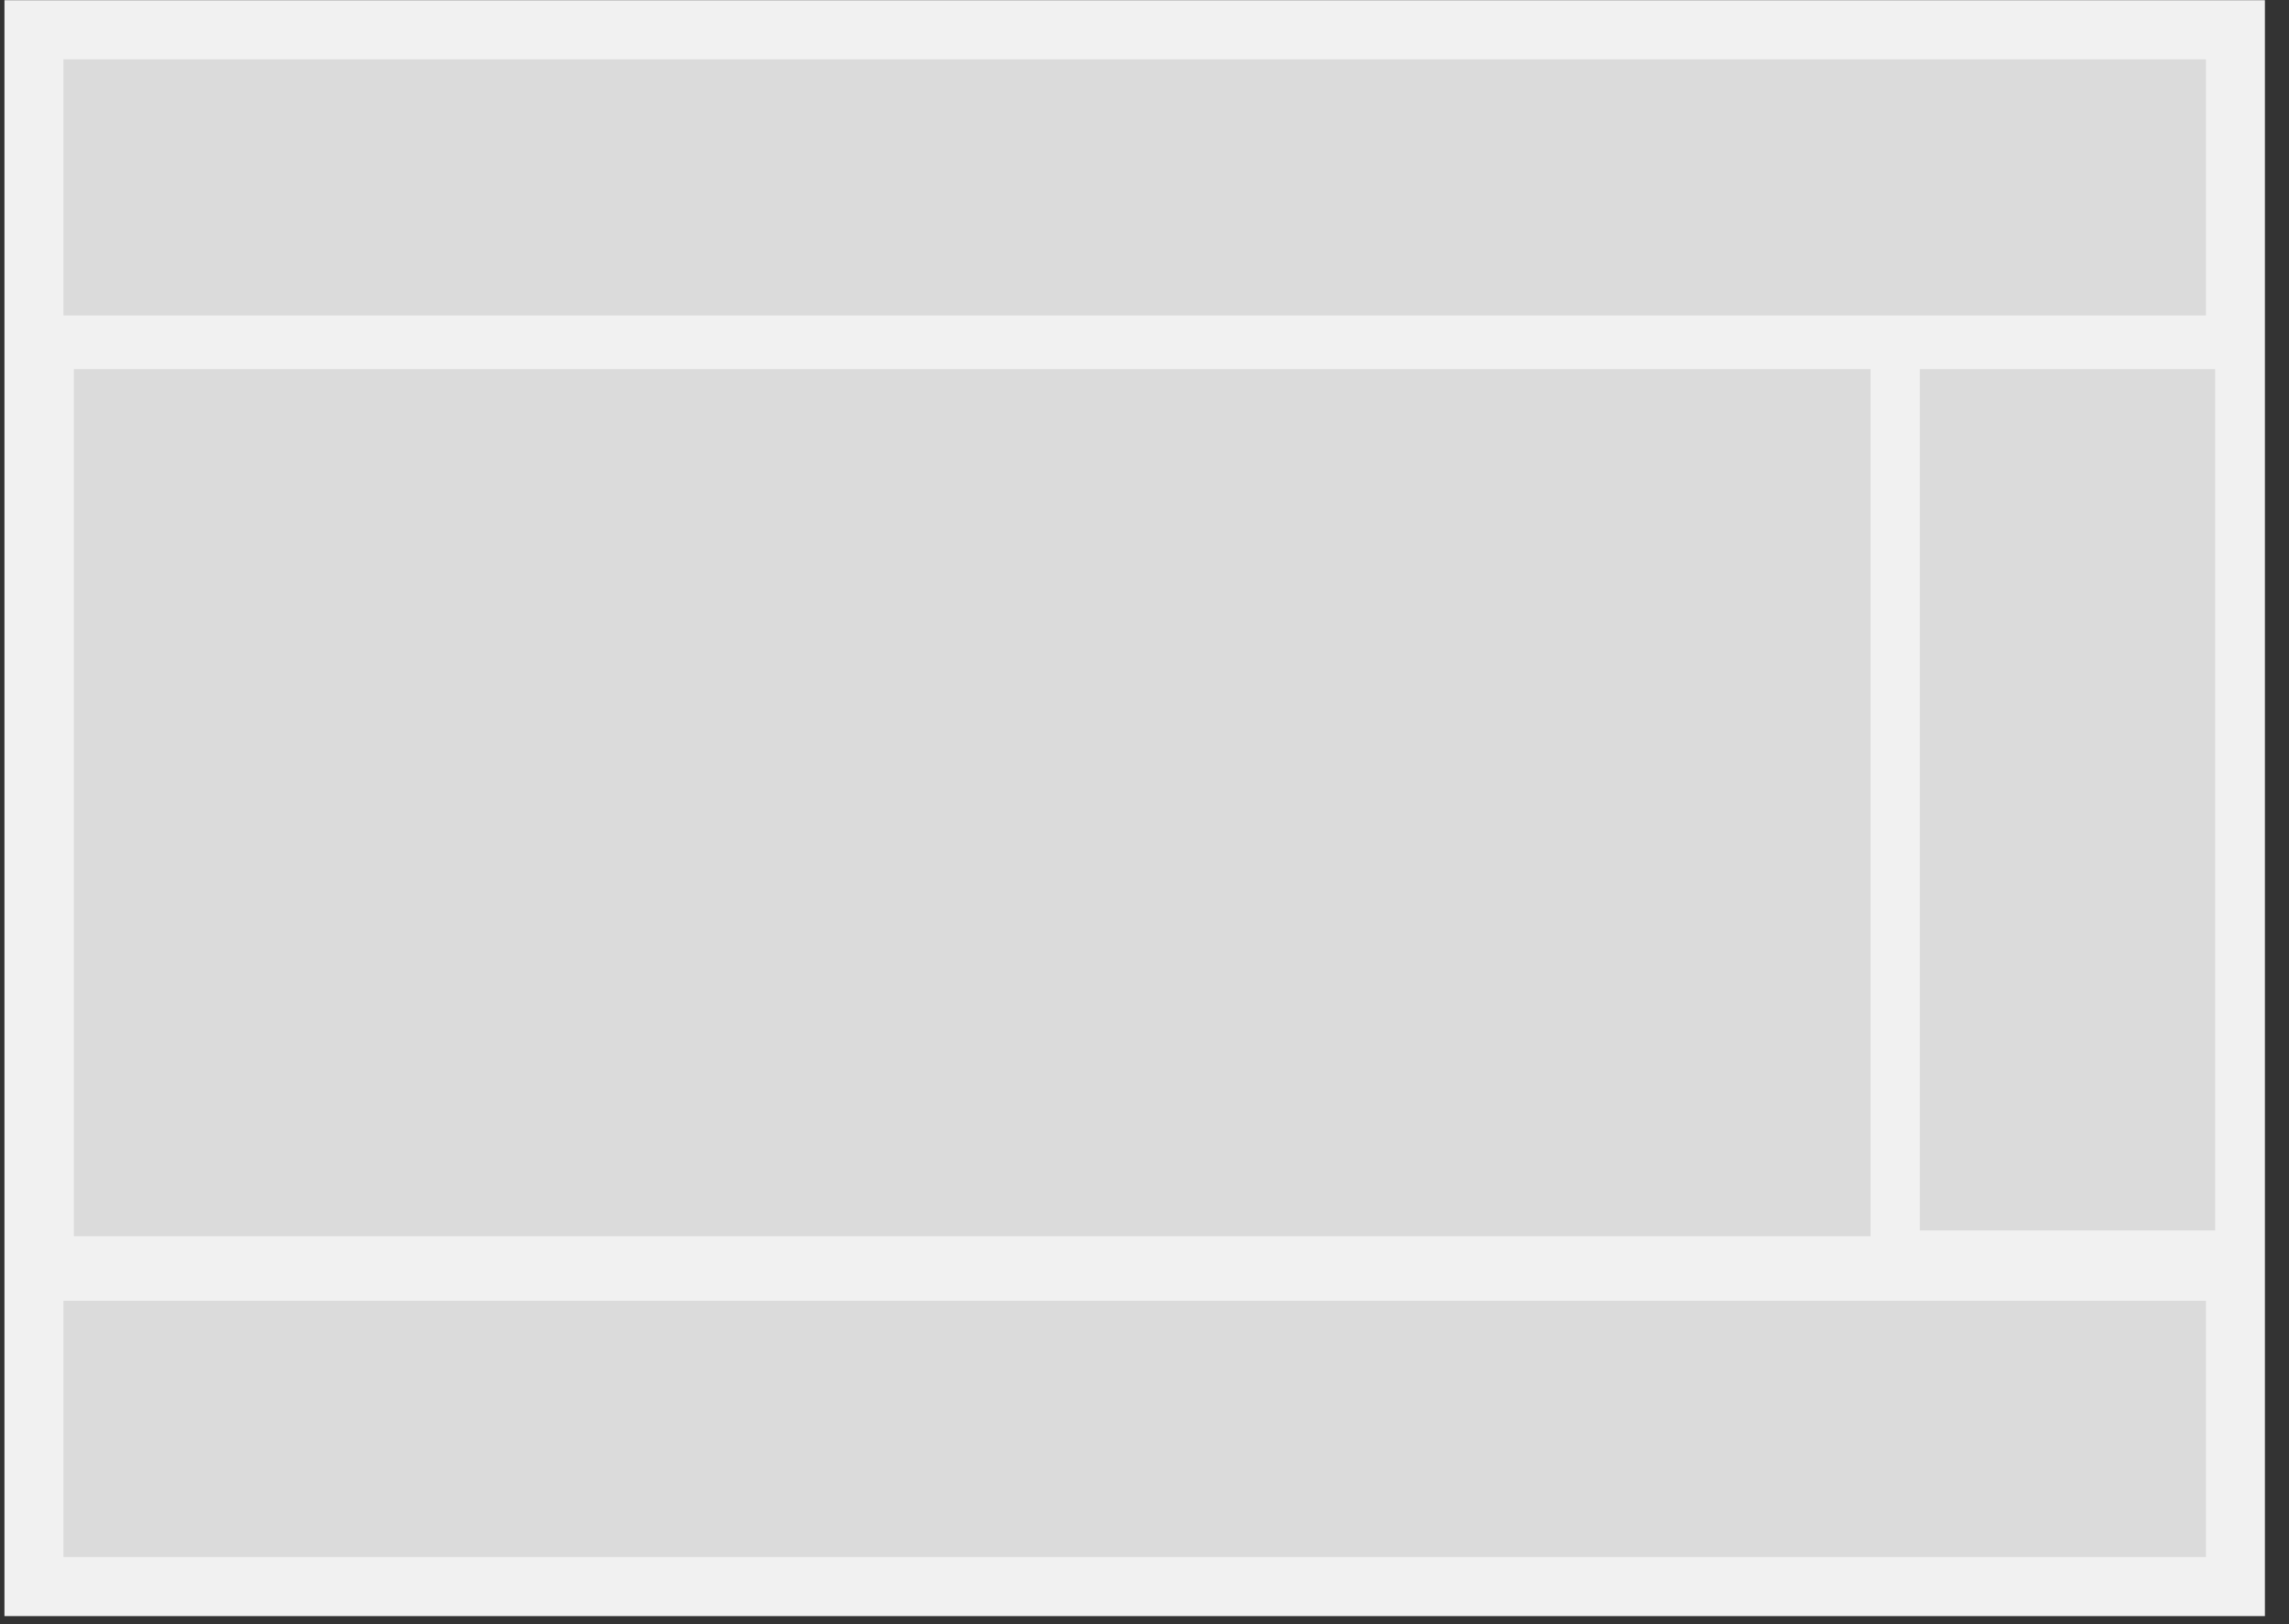 <?xml version="1.0" encoding="UTF-8"?>
<svg width="93px" height="66px" viewBox="0 0 93 66" version="1.1" xmlns="http://www.w3.org/2000/svg" xmlns:xlink="http://www.w3.org/1999/xlink">
    <rect x="0" y="0" width="93" height="66" fill="#333333" stroke="none"/>
    <title>layout5</title>
    <g id="页面-1" stroke="none" stroke-width="1" fill="none" fill-rule="evenodd">
        <g id="新建门户" transform="translate(-849, -417)">
            <g id="layout5" transform="translate(849.181, 417.008)">
                <rect id="矩形" fill="#F1F1F1" x="0" y="0" width="91.84" height="65.664"></rect>
                <rect id="矩形" fill="#DBDBDB" x="2.396" y="2.402" width="87.049" height="10.41"></rect>
                <rect id="矩形备份-6" fill="#DBDBDB" x="2.396" y="52.852" width="87.049" height="10.41"></rect>
                <rect id="矩形备份-5" fill="#DBDBDB" x="2.819" y="14.992" width="73" height="35.234"></rect>
                <rect id="矩形备份-10" fill="#DBDBDB" x="77.819" y="14.992" width="12" height="35"></rect>
            </g>
        </g>
    </g>
</svg>